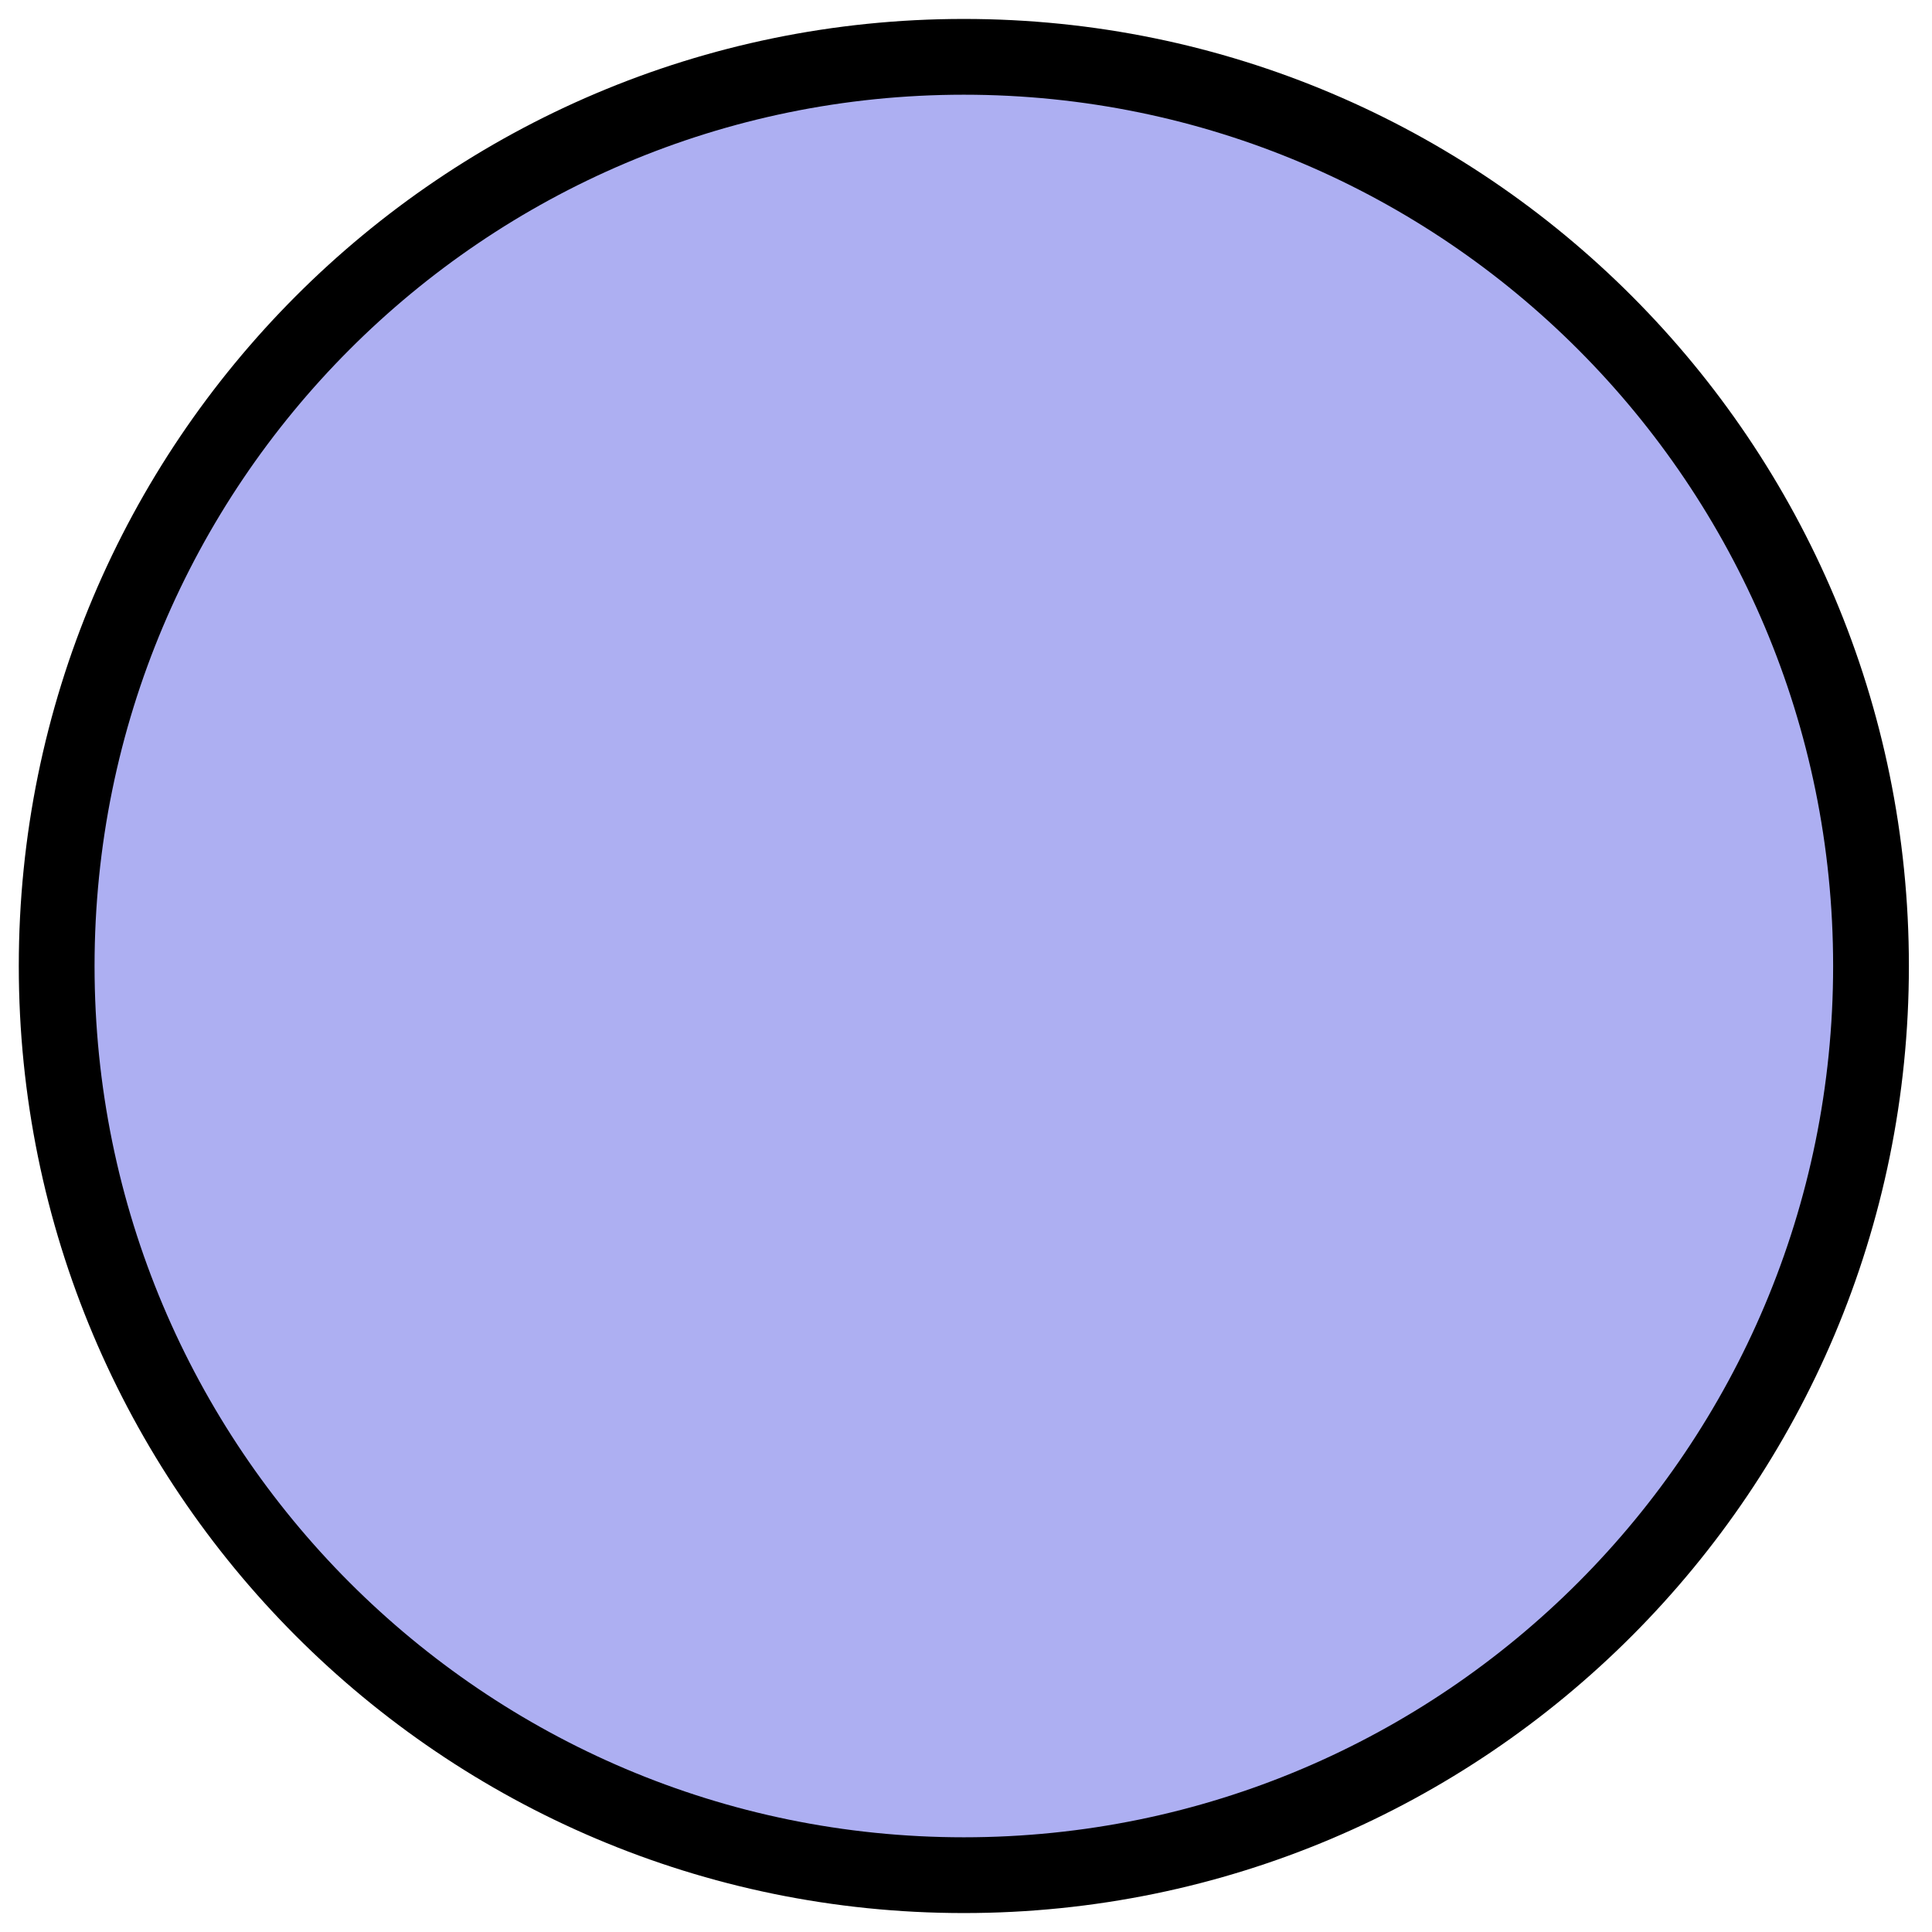 <svg width="51" height="51" viewBox="0 0 51 51" fill="none" xmlns="http://www.w3.org/2000/svg">
<path d="M49.39 25.5C49.39 38.757 38.667 49.5 25.443 49.5C12.22 49.5 1.496 38.757 1.496 25.5C1.496 12.243 12.22 1.5 25.443 1.5C38.667 1.5 49.39 12.243 49.39 25.5Z" fill="#ADAFF2" stroke="black" stroke-width="2"/>
</svg>
